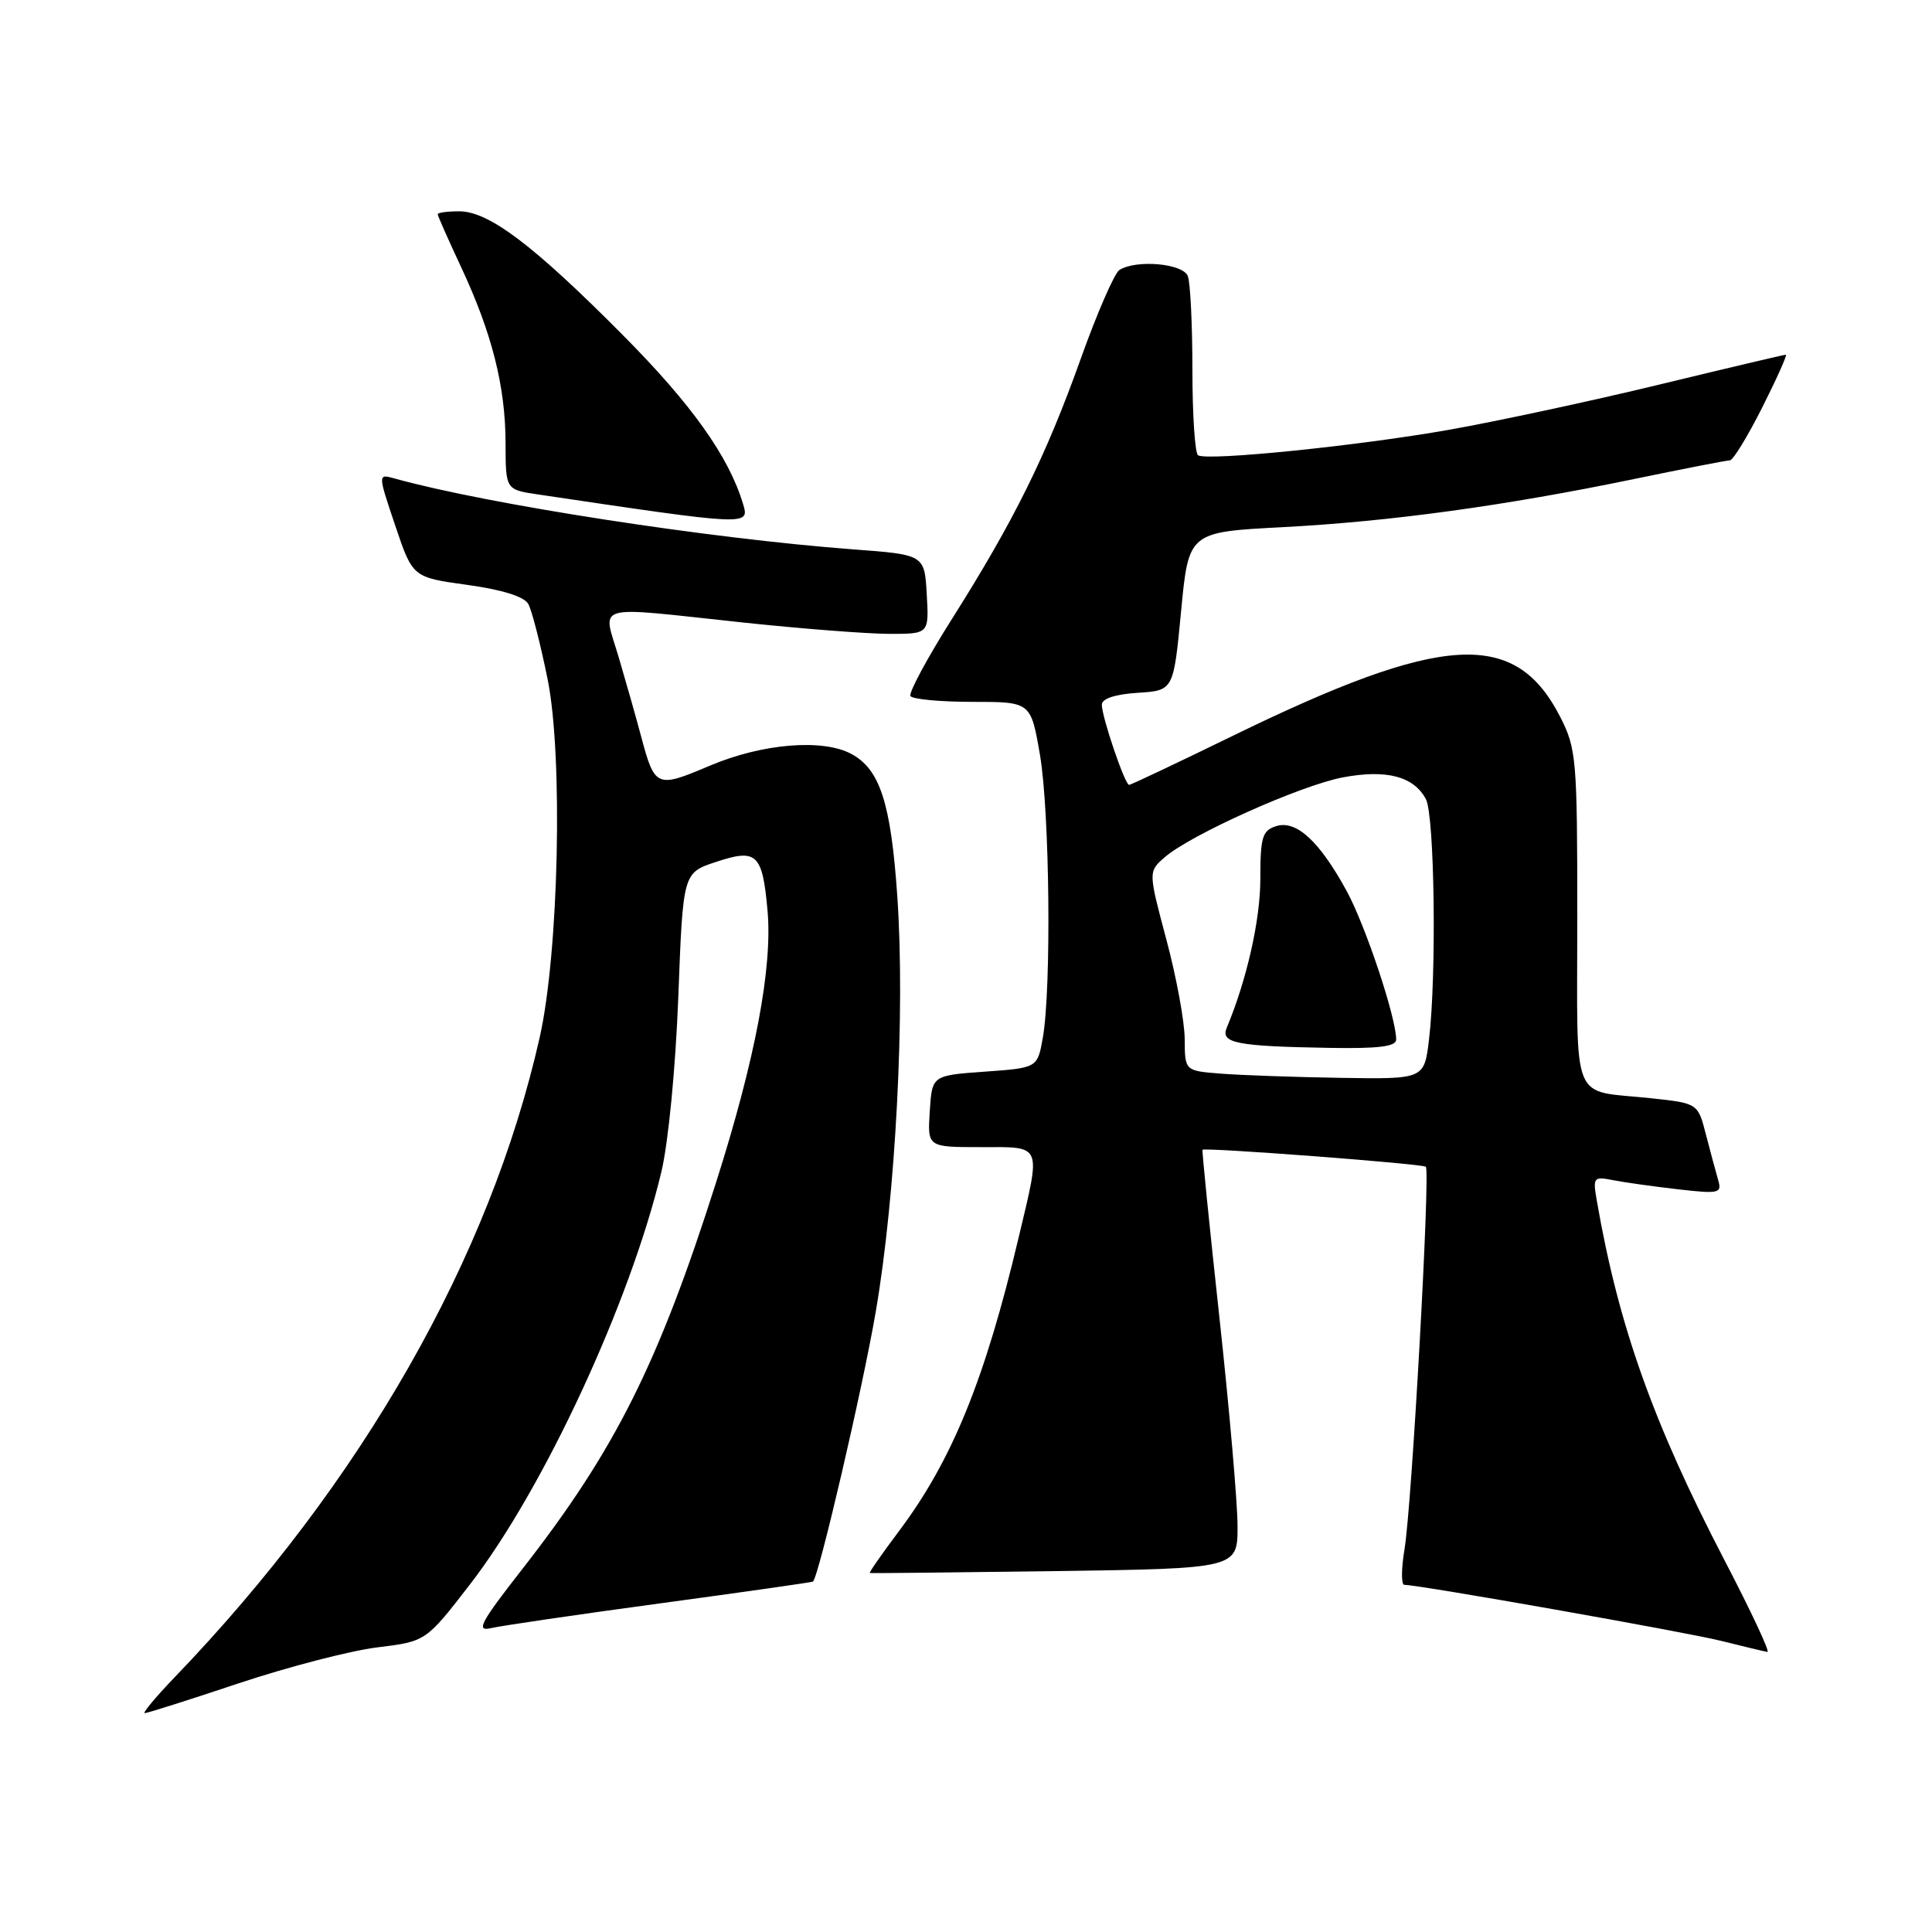 <?xml version="1.0" encoding="UTF-8" standalone="no"?>
<!DOCTYPE svg PUBLIC "-//W3C//DTD SVG 1.1//EN" "http://www.w3.org/Graphics/SVG/1.1/DTD/svg11.dtd" >
<svg xmlns="http://www.w3.org/2000/svg" xmlns:xlink="http://www.w3.org/1999/xlink" version="1.1" viewBox="0 0 256 256">
 <g >
 <path fill="currentColor"
d=" M 31.65 223.04 C 38.17 220.87 46.41 218.73 49.96 218.29 C 56.43 217.50 56.43 217.50 62.23 210.00 C 72.00 197.38 83.50 172.60 87.64 155.26 C 88.56 151.39 89.52 141.48 89.88 132.08 C 90.50 115.66 90.50 115.66 94.84 114.22 C 100.28 112.41 101.02 113.09 101.70 120.63 C 102.38 128.20 100.08 140.34 94.88 156.69 C 87.24 180.71 81.50 192.16 69.27 207.83 C 63.63 215.05 63.01 216.22 65.08 215.73 C 66.41 215.42 76.50 213.94 87.50 212.45 C 98.50 210.96 107.60 209.66 107.72 209.57 C 108.48 208.98 114.29 184.04 116.04 173.82 C 118.69 158.40 119.95 134.11 118.90 118.79 C 118.05 106.40 116.60 101.93 112.79 99.89 C 108.99 97.86 101.01 98.52 94.10 101.44 C 86.96 104.47 86.77 104.39 84.93 97.50 C 84.35 95.30 83.04 90.69 82.03 87.25 C 79.85 79.81 78.09 80.32 98.50 82.49 C 106.20 83.31 114.89 83.98 117.80 83.99 C 123.10 84.00 123.10 84.00 122.80 78.75 C 122.50 73.50 122.50 73.50 113.00 72.79 C 93.88 71.35 64.57 66.82 52.28 63.40 C 50.06 62.78 50.06 62.78 52.37 69.64 C 54.68 76.50 54.68 76.50 61.92 77.50 C 66.54 78.14 69.46 79.05 70.00 80.03 C 70.47 80.86 71.62 85.35 72.56 89.99 C 74.62 100.18 74.05 126.22 71.51 137.47 C 64.92 166.70 47.94 196.46 23.14 222.25 C 20.63 224.86 18.85 227.00 19.18 227.00 C 19.52 227.00 25.13 225.22 31.65 223.04 Z  M 228.51 206.75 C 219.04 188.54 214.46 175.66 211.60 159.17 C 211.04 155.98 211.13 155.87 213.76 156.38 C 215.27 156.68 219.14 157.22 222.36 157.59 C 227.78 158.21 228.18 158.12 227.67 156.38 C 227.37 155.35 226.64 152.63 226.05 150.35 C 224.98 146.19 224.98 146.19 218.74 145.52 C 207.98 144.37 209.00 146.88 209.00 121.64 C 209.00 100.57 208.88 99.20 206.75 95.02 C 200.78 83.33 191.26 83.88 163.27 97.54 C 155.99 101.09 149.85 104.00 149.61 104.00 C 149.06 104.00 146.00 95.02 146.00 93.38 C 146.00 92.57 147.74 92.00 150.75 91.80 C 155.50 91.50 155.50 91.50 156.50 81.00 C 157.50 70.50 157.50 70.50 170.00 69.85 C 184.25 69.10 199.40 67.02 216.59 63.46 C 223.11 62.11 228.80 61.00 229.22 61.00 C 229.63 61.00 231.56 57.85 233.50 54.00 C 235.44 50.15 236.85 47.00 236.63 47.00 C 236.41 47.00 228.86 48.78 219.86 50.96 C 210.86 53.14 198.32 55.83 192.00 56.95 C 180.03 59.07 160.05 61.10 158.75 60.33 C 158.34 60.08 158.00 55.00 158.00 49.02 C 158.00 43.05 157.73 37.45 157.39 36.58 C 156.75 34.91 150.55 34.36 148.32 35.78 C 147.67 36.20 145.37 41.48 143.21 47.52 C 138.60 60.44 134.36 69.00 126.16 81.98 C 122.86 87.20 120.38 91.81 120.64 92.23 C 120.90 92.65 124.60 93.00 128.86 93.00 C 136.59 93.00 136.59 93.00 137.80 100.02 C 139.09 107.58 139.33 130.96 138.18 137.50 C 137.47 141.50 137.47 141.50 130.49 142.00 C 123.50 142.50 123.50 142.50 123.20 147.25 C 122.89 152.00 122.89 152.00 129.95 152.00 C 138.21 152.00 137.96 151.41 134.97 164.00 C 130.50 182.86 126.13 193.56 119.09 202.92 C 116.85 205.91 115.12 208.38 115.26 208.43 C 115.39 208.48 126.41 208.36 139.75 208.18 C 164.00 207.84 164.00 207.84 163.98 202.17 C 163.97 199.05 162.89 186.60 161.57 174.50 C 160.25 162.40 159.25 152.43 159.34 152.35 C 159.71 152.02 188.54 154.21 188.93 154.60 C 189.54 155.21 187.07 199.48 186.11 205.25 C 185.67 207.86 185.66 210.00 186.08 210.00 C 188.04 210.00 223.13 216.21 228.00 217.41 C 231.03 218.17 233.81 218.83 234.19 218.89 C 234.58 218.95 232.02 213.49 228.51 206.75 Z  M 98.45 66.75 C 96.55 60.46 91.64 53.57 82.53 44.40 C 70.70 32.48 64.77 28.00 60.85 28.00 C 59.28 28.00 58.00 28.17 58.00 28.39 C 58.00 28.60 59.39 31.74 61.09 35.37 C 65.19 44.14 66.97 51.19 66.99 58.69 C 67.00 64.88 67.00 64.88 71.25 65.51 C 99.35 69.69 99.34 69.69 98.45 66.75 Z  M 161.75 142.26 C 157.00 141.89 157.00 141.89 156.98 137.70 C 156.97 135.39 155.88 129.45 154.55 124.50 C 152.15 115.50 152.15 115.50 154.32 113.60 C 157.74 110.61 172.31 104.08 177.92 103.01 C 183.70 101.92 187.32 102.86 188.94 105.89 C 190.09 108.04 190.37 129.29 189.35 137.75 C 188.72 143.00 188.72 143.00 177.61 142.82 C 171.50 142.72 164.36 142.47 161.75 142.26 Z  M 185.00 137.75 C 185.00 134.83 180.95 122.68 178.45 118.08 C 174.84 111.46 171.76 108.62 169.09 109.47 C 167.26 110.05 167.00 110.93 167.00 116.48 C 167.00 121.90 165.20 129.85 162.55 136.18 C 161.69 138.22 163.80 138.64 176.25 138.85 C 182.67 138.96 185.00 138.67 185.00 137.75 Z "/>
</g>
</svg>